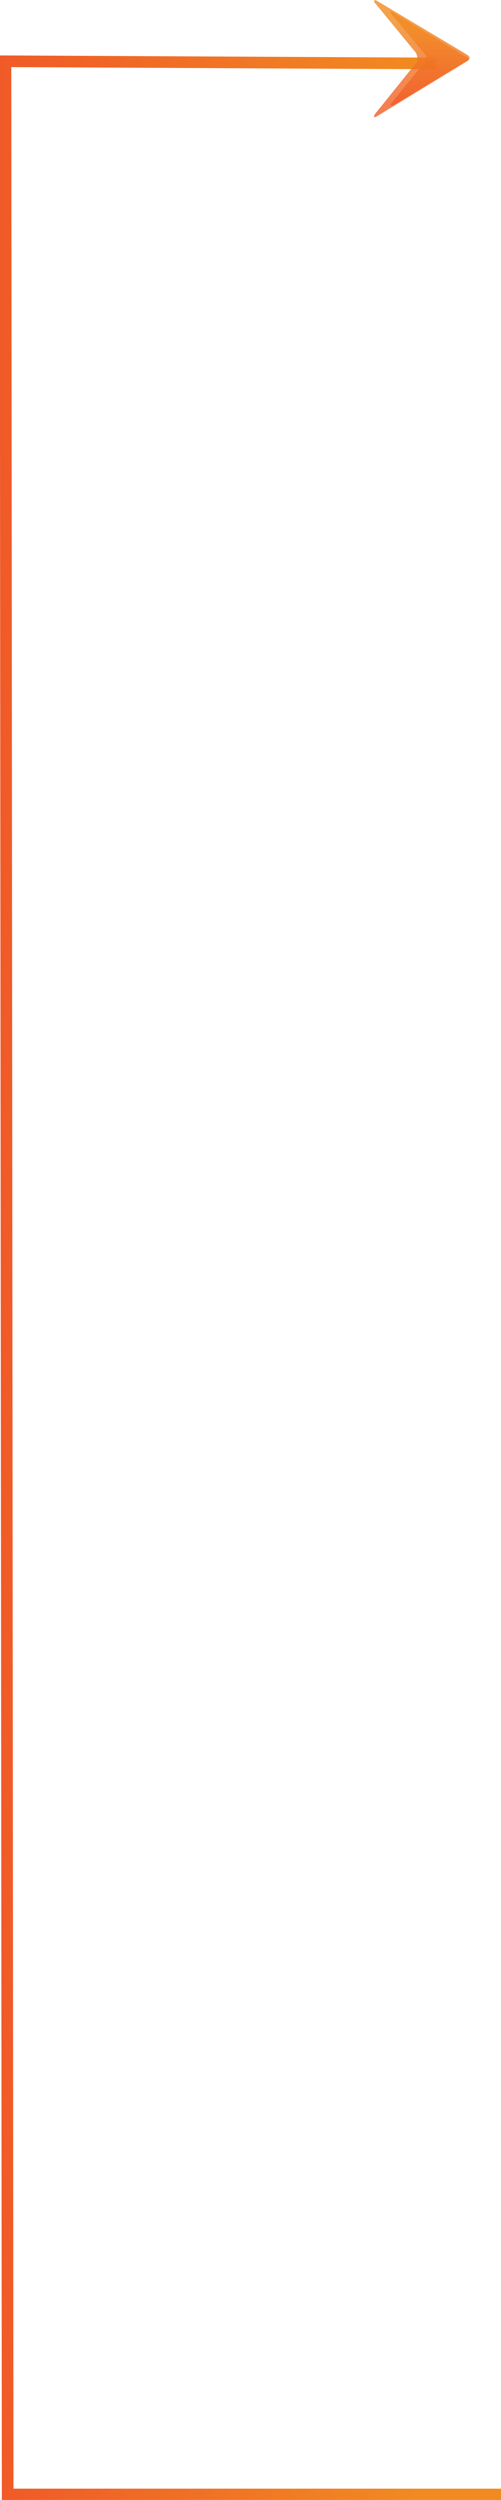 <!-- Generator: Adobe Illustrator 20.1.0, SVG Export Plug-In  -->
<svg version="1.1"
	 xmlns="http://www.w3.org/2000/svg" xmlns:xlink="http://www.w3.org/1999/xlink" xmlns:a="http://ns.adobe.com/AdobeSVGViewerExtensions/3.0/"
	 x="0px" y="0px" width="45.8px" height="228.5px" viewBox="0 0 45.8 228.5"
	 style="overflow:scroll;enable-background:new 0 0 45.8 228.5;" xml:space="preserve">
<style type="text/css">
	.st0{fill:none;stroke:url(#XMLID_5_);stroke-width:1.063;stroke-miterlimit:10;}
	.st1{opacity:0.8;fill:url(#XMLID_6_);}
	.st2{opacity:0.8;fill:url(#XMLID_7_);}
	.st3{fill:none;stroke:url(#XMLID_8_);stroke-width:1.063;stroke-miterlimit:10;}
	.st4{opacity:0.8;fill:url(#XMLID_9_);}
	.st5{opacity:0.8;fill:url(#XMLID_10_);}
</style>
<defs>
</defs>
<linearGradient id="XMLID_5_" gradientUnits="userSpaceOnUse" x1="571.161" y1="116.791" x2="616.919" y2="116.791" gradientTransform="matrix(-1 0 0 1 616.919 0)">
	<stop  offset="0.168" style="stop-color:#F18A21"/>
	<stop  offset="1" style="stop-color:#F05A28"/>
</linearGradient>
<polyline id="XMLID_4_" class="st0" points="45.8,228 0.7,228 0.5,5.6 39.9,5.8 "/>
<g id="XMLID_1_">
	
		<linearGradient id="XMLID_6_" gradientUnits="userSpaceOnUse" x1="1231.365" y1="416.217" x2="1242.137" y2="416.217" gradientTransform="matrix(-4.489700e-11 1 1 4.489700e-11 -377.673 -1231.365)">
		<stop  offset="0.168" style="stop-color:#F18A21"/>
		<stop  offset="1" style="stop-color:#F05A28"/>
	</linearGradient>
	<path id="XMLID_3_" class="st1" d="M34.5,0.1c-0.3-0.2-0.4,0-0.2,0.2L38,4.8c0.2,0.3,0.2,0.8,0,1l-3.7,4.6
		c-0.2,0.3-0.1,0.4,0.2,0.2l8.2-5c0.3-0.2,0.3-0.4,0-0.6L34.5,0.1z"/>
	
		<linearGradient id="XMLID_7_" gradientUnits="userSpaceOnUse" x1="1232.442" y1="416.854" x2="1241.06" y2="416.854" gradientTransform="matrix(-4.489700e-11 1 1 4.489700e-11 -377.673 -1231.365)">
		<stop  offset="0.168" style="stop-color:#F18A21"/>
		<stop  offset="1" style="stop-color:#F05A28"/>
	</linearGradient>
	<path id="XMLID_2_" class="st2" d="M35.9,1.1c-0.3-0.1-0.3,0-0.1,0.2l3,3.6c0.2,0.2,0.2,0.6,0,0.8l-3,3.7c-0.2,0.2-0.1,0.3,0.2,0.2
		l6.6-4c0.3-0.1,0.3-0.3,0-0.4L35.9,1.1z"/>
</g>
</svg>

